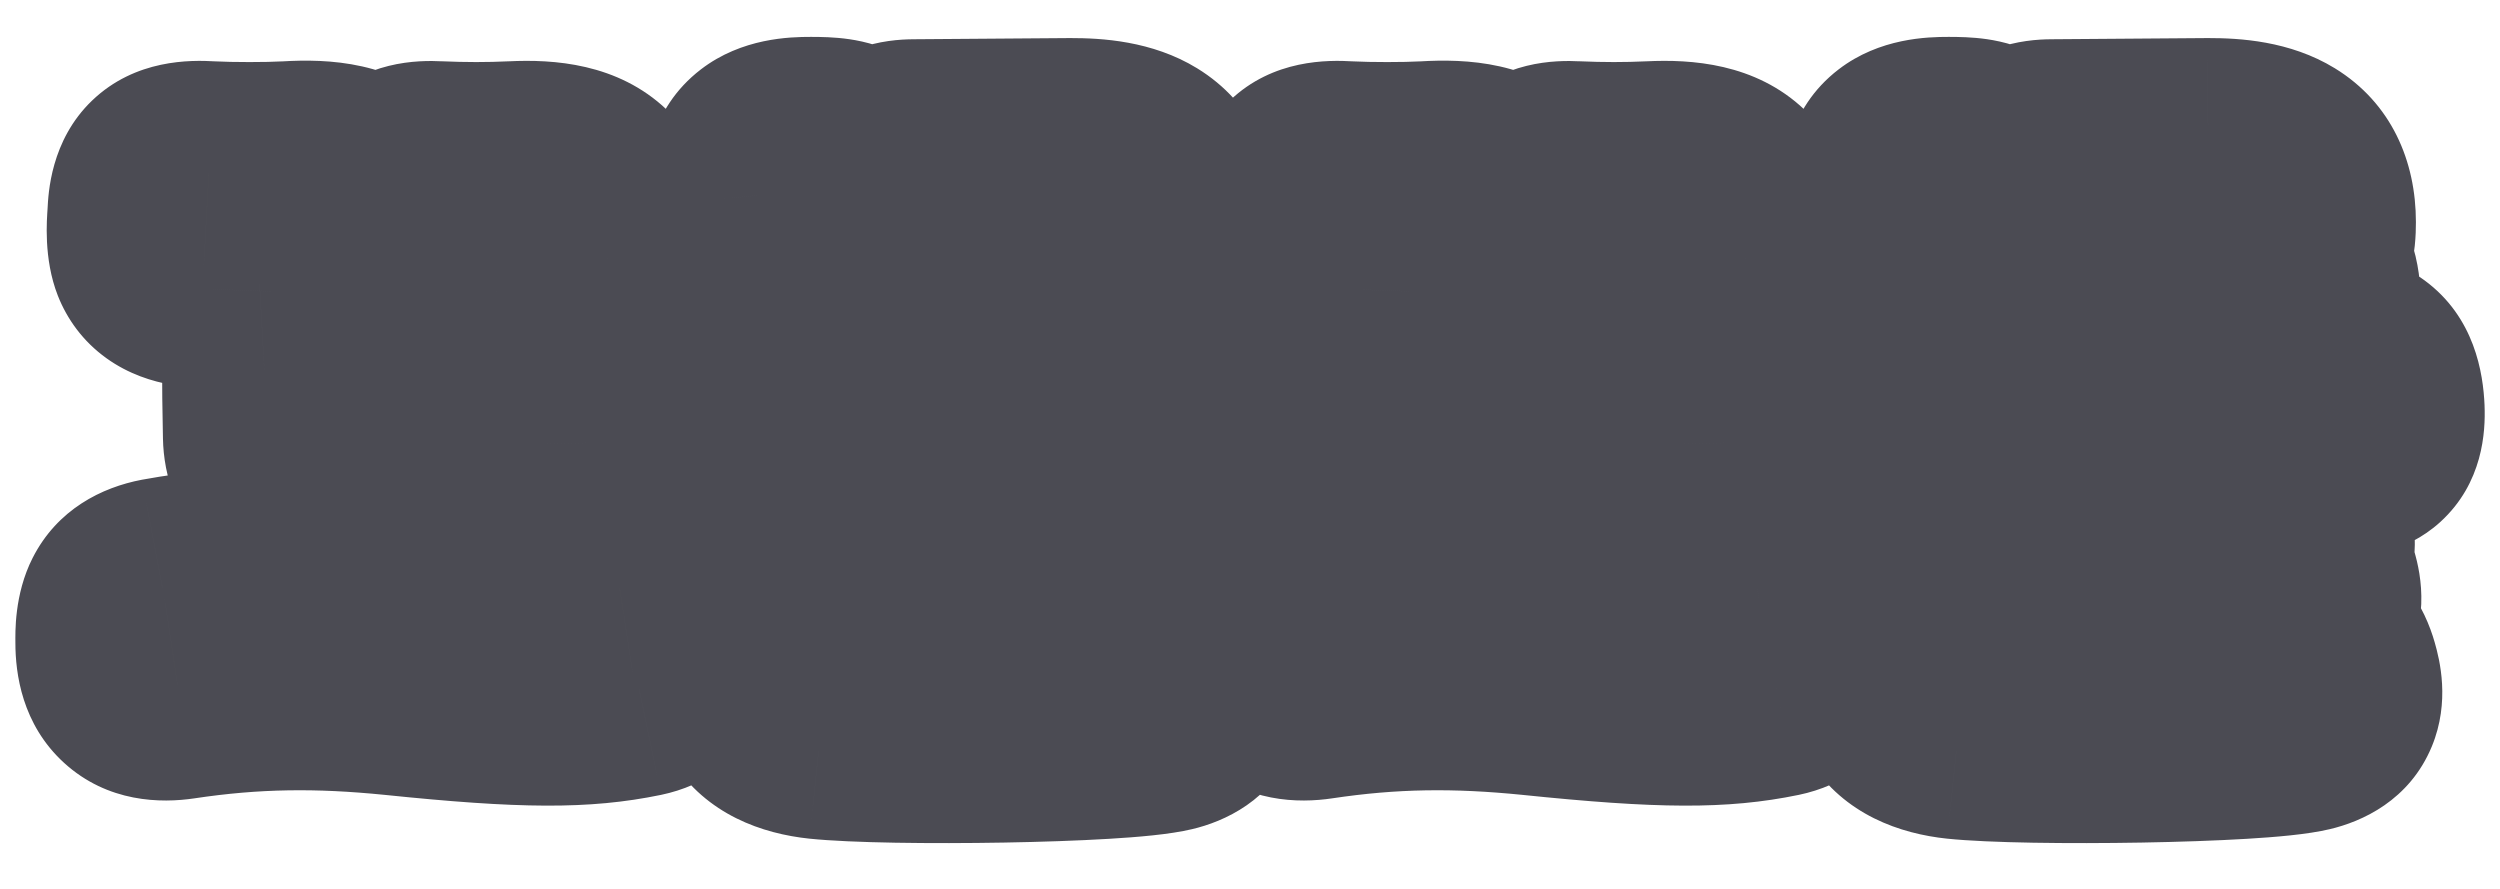 <svg width="135" height="48" viewBox="0 0 135 48" fill="none" xmlns="http://www.w3.org/2000/svg">
<mask id="path-1-outside-1_985_689" maskUnits="userSpaceOnUse" x="0" y="1" width="135" height="45" fill="black">
<rect fill="white" y="1" width="135" height="45"/>
<path d="M26.959 15.736C26.991 15.192 26.735 14.968 26.159 15C25.134 15.032 23.727 15 22.799 14.872C21.23 14.648 21.102 13.336 21.198 11.608C21.294 9.88 21.71 9.208 23.599 9.304C25.102 9.368 26.351 9.368 27.759 9.304C31.759 9.112 33.007 10.52 32.91 13.976C32.846 16.376 32.846 20.536 32.91 23.896C32.943 25.464 31.695 25.912 29.774 25.912C27.855 25.912 26.991 25.464 26.959 23.896C26.895 21.112 26.895 17.56 26.959 15.736ZM14.799 15.736C14.831 15.192 14.575 14.968 13.998 15C12.975 15.032 11.246 15.032 10.319 14.872C8.463 14.552 8.463 13.336 8.559 11.608C8.655 9.88 9.07 9.176 11.278 9.304C12.463 9.368 14.511 9.368 15.598 9.304C19.919 9.048 20.846 10.52 20.75 13.976C20.686 16.376 20.686 20.216 20.75 23.576C20.782 25.144 19.535 25.592 17.614 25.592C15.694 25.592 14.831 25.144 14.799 23.576C14.735 20.792 14.735 17.56 14.799 15.736ZM18.511 27.928C18.511 26.456 19.695 26.136 21.486 26.136C23.279 26.136 24.462 26.424 24.462 27.928V31.832H24.718C28.43 32.056 30.767 32.152 33.455 31.736C35.215 31.448 35.919 32.312 36.014 34.2C36.078 35.64 36.014 36.728 34.478 37.048C31.535 37.656 28.494 37.688 21.358 36.952C17.198 36.536 13.678 36.568 9.614 37.176C7.694 37.464 6.83 36.6 6.83 34.712C6.83 33.272 6.926 32.152 8.783 31.8C10.671 31.448 13.55 31.128 18.127 31.352L18.511 31.384V27.928ZM40.877 16.184C41.037 14.584 41.037 12.152 40.877 10.552C40.685 8.504 41.773 7.992 43.789 7.992C45.645 7.992 46.477 8.184 46.669 10.232C46.765 11.192 46.797 12.728 46.797 14.104C47.021 14.008 47.309 13.976 47.661 13.944C49.389 13.752 52.301 13.88 54.669 14.04L57.037 14.168C57.229 13.976 57.325 13.784 57.325 13.496C57.325 12.632 56.685 12.568 55.917 12.568L48.973 12.6C47.885 12.6 47.533 11.96 47.501 10.552C47.469 8.856 47.725 8.12 49.357 8.12L57.805 8.056C60.717 8.056 63.021 8.728 63.021 11.992C63.021 12.952 62.893 13.496 62.349 14.04C63.053 14.392 63.245 15.224 63.277 16.184C63.309 17.496 62.989 18.168 61.517 18.424C59.821 18.712 56.365 18.68 54.413 18.456C52.429 18.232 49.133 18.232 48.077 18.36C47.117 18.488 46.573 18.36 46.253 17.976C45.805 18.648 45.037 18.744 43.789 18.744C42.093 18.744 40.685 18.232 40.877 16.184ZM54.701 25.816V25.912C55.565 25.848 56.333 25.816 56.973 25.752C61.581 25.304 63.533 26.36 62.829 30.776C62.989 30.968 63.117 31.192 63.181 31.48C63.565 32.76 63.213 33.656 61.133 33.976C57.005 34.52 51.501 34.68 46.957 34.456V34.52C46.861 35.224 46.893 35.512 48.205 35.512C53.165 35.64 59.565 35.352 61.357 35.032C62.861 34.776 63.789 34.648 64.269 36.344C64.653 37.688 64.493 38.584 62.989 38.936C60.461 39.544 48.045 39.704 44.333 39.32C41.261 39 40.557 37.272 40.973 34.712L41.133 33.688C40.653 33.304 40.717 32.696 40.877 31.928C41.101 30.904 41.293 30.584 43.661 30.776C47.469 31.096 52.973 31.224 57.037 30.84C57.165 29.944 56.717 29.848 55.565 29.912C53.069 30.072 45.357 29.912 42.829 29.656C41.293 29.496 41.005 28.856 41.229 27.448C41.485 25.976 41.997 25.592 43.597 25.72C44.973 25.816 46.925 25.912 48.941 25.944V25.816V24.344C44.749 24.184 42.509 24.248 39.757 24.408C38.317 24.504 37.613 23.928 37.549 22.52C37.453 20.6 38.029 19.992 39.373 19.928C42.861 19.736 45.805 19.672 52.205 19.992C58.541 20.312 61.709 20.088 64.013 19.736C65.613 19.48 66.637 19.832 66.733 22.136C66.797 23.832 66.125 24.056 64.877 24.216C62.637 24.504 59.789 24.728 54.701 24.568V25.816ZM88.396 15.736C88.428 15.192 88.172 14.968 87.596 15C86.572 15.032 85.164 15 84.236 14.872C82.668 14.648 82.54 13.336 82.636 11.608C82.732 9.88 83.148 9.208 85.036 9.304C86.54 9.368 87.788 9.368 89.196 9.304C93.196 9.112 94.444 10.52 94.348 13.976C94.284 16.376 94.284 20.536 94.348 23.896C94.38 25.464 93.132 25.912 91.212 25.912C89.292 25.912 88.428 25.464 88.396 23.896C88.332 21.112 88.332 17.56 88.396 15.736ZM76.236 15.736C76.268 15.192 76.012 14.968 75.436 15C74.412 15.032 72.684 15.032 71.756 14.872C69.9 14.552 69.9 13.336 69.996 11.608C70.092 9.88 70.508 9.176 72.716 9.304C73.9 9.368 75.948 9.368 77.036 9.304C81.356 9.048 82.284 10.52 82.188 13.976C82.124 16.376 82.124 20.216 82.188 23.576C82.22 25.144 80.972 25.592 79.052 25.592C77.132 25.592 76.268 25.144 76.236 23.576C76.172 20.792 76.172 17.56 76.236 15.736ZM79.948 27.928C79.948 26.456 81.132 26.136 82.924 26.136C84.716 26.136 85.9 26.424 85.9 27.928V31.832H86.156C89.868 32.056 92.204 32.152 94.892 31.736C96.652 31.448 97.356 32.312 97.452 34.2C97.516 35.64 97.452 36.728 95.916 37.048C92.972 37.656 89.932 37.688 82.796 36.952C78.636 36.536 75.116 36.568 71.052 37.176C69.132 37.464 68.268 36.6 68.268 34.712C68.268 33.272 68.364 32.152 70.22 31.8C72.108 31.448 74.988 31.128 79.564 31.352L79.948 31.384V27.928ZM102.315 16.184C102.475 14.584 102.475 12.152 102.315 10.552C102.123 8.504 103.211 7.992 105.227 7.992C107.083 7.992 107.915 8.184 108.107 10.232C108.203 11.192 108.235 12.728 108.235 14.104C108.459 14.008 108.747 13.976 109.099 13.944C110.827 13.752 113.739 13.88 116.107 14.04L118.475 14.168C118.667 13.976 118.763 13.784 118.763 13.496C118.763 12.632 118.123 12.568 117.355 12.568L110.411 12.6C109.323 12.6 108.971 11.96 108.939 10.552C108.907 8.856 109.163 8.12 110.795 8.12L119.243 8.056C122.155 8.056 124.459 8.728 124.459 11.992C124.459 12.952 124.331 13.496 123.787 14.04C124.491 14.392 124.683 15.224 124.715 16.184C124.747 17.496 124.427 18.168 122.955 18.424C121.259 18.712 117.803 18.68 115.851 18.456C113.867 18.232 110.571 18.232 109.515 18.36C108.555 18.488 108.011 18.36 107.691 17.976C107.243 18.648 106.475 18.744 105.227 18.744C103.531 18.744 102.123 18.232 102.315 16.184ZM116.139 25.816V25.912C117.003 25.848 117.771 25.816 118.411 25.752C123.019 25.304 124.971 26.36 124.267 30.776C124.427 30.968 124.555 31.192 124.619 31.48C125.003 32.76 124.651 33.656 122.571 33.976C118.443 34.52 112.939 34.68 108.395 34.456V34.52C108.299 35.224 108.331 35.512 109.643 35.512C114.603 35.64 121.003 35.352 122.795 35.032C124.299 34.776 125.227 34.648 125.707 36.344C126.091 37.688 125.931 38.584 124.427 38.936C121.899 39.544 109.483 39.704 105.771 39.32C102.699 39 101.995 37.272 102.411 34.712L102.571 33.688C102.091 33.304 102.155 32.696 102.315 31.928C102.539 30.904 102.731 30.584 105.099 30.776C108.907 31.096 114.411 31.224 118.475 30.84C118.603 29.944 118.155 29.848 117.003 29.912C114.507 30.072 106.795 29.912 104.267 29.656C102.731 29.496 102.443 28.856 102.667 27.448C102.923 25.976 103.435 25.592 105.035 25.72C106.411 25.816 108.363 25.912 110.379 25.944V25.816V24.344C106.187 24.184 103.947 24.248 101.195 24.408C99.755 24.504 99.051 23.928 98.987 22.52C98.891 20.6 99.467 19.992 100.811 19.928C104.299 19.736 107.243 19.672 113.643 19.992C119.979 20.312 123.147 20.088 125.451 19.736C127.051 19.48 128.075 19.832 128.171 22.136C128.235 23.832 127.563 24.056 126.315 24.216C124.075 24.504 121.227 24.728 116.139 24.568V25.816Z"/>
</mask>
<path d="M26.959 15.736C26.991 15.192 26.735 14.968 26.159 15C25.134 15.032 23.727 15 22.799 14.872C21.23 14.648 21.102 13.336 21.198 11.608C21.294 9.88 21.71 9.208 23.599 9.304C25.102 9.368 26.351 9.368 27.759 9.304C31.759 9.112 33.007 10.52 32.91 13.976C32.846 16.376 32.846 20.536 32.91 23.896C32.943 25.464 31.695 25.912 29.774 25.912C27.855 25.912 26.991 25.464 26.959 23.896C26.895 21.112 26.895 17.56 26.959 15.736ZM14.799 15.736C14.831 15.192 14.575 14.968 13.998 15C12.975 15.032 11.246 15.032 10.319 14.872C8.463 14.552 8.463 13.336 8.559 11.608C8.655 9.88 9.07 9.176 11.278 9.304C12.463 9.368 14.511 9.368 15.598 9.304C19.919 9.048 20.846 10.52 20.75 13.976C20.686 16.376 20.686 20.216 20.75 23.576C20.782 25.144 19.535 25.592 17.614 25.592C15.694 25.592 14.831 25.144 14.799 23.576C14.735 20.792 14.735 17.56 14.799 15.736ZM18.511 27.928C18.511 26.456 19.695 26.136 21.486 26.136C23.279 26.136 24.462 26.424 24.462 27.928V31.832H24.718C28.43 32.056 30.767 32.152 33.455 31.736C35.215 31.448 35.919 32.312 36.014 34.2C36.078 35.64 36.014 36.728 34.478 37.048C31.535 37.656 28.494 37.688 21.358 36.952C17.198 36.536 13.678 36.568 9.614 37.176C7.694 37.464 6.83 36.6 6.83 34.712C6.83 33.272 6.926 32.152 8.783 31.8C10.671 31.448 13.55 31.128 18.127 31.352L18.511 31.384V27.928ZM40.877 16.184C41.037 14.584 41.037 12.152 40.877 10.552C40.685 8.504 41.773 7.992 43.789 7.992C45.645 7.992 46.477 8.184 46.669 10.232C46.765 11.192 46.797 12.728 46.797 14.104C47.021 14.008 47.309 13.976 47.661 13.944C49.389 13.752 52.301 13.88 54.669 14.04L57.037 14.168C57.229 13.976 57.325 13.784 57.325 13.496C57.325 12.632 56.685 12.568 55.917 12.568L48.973 12.6C47.885 12.6 47.533 11.96 47.501 10.552C47.469 8.856 47.725 8.12 49.357 8.12L57.805 8.056C60.717 8.056 63.021 8.728 63.021 11.992C63.021 12.952 62.893 13.496 62.349 14.04C63.053 14.392 63.245 15.224 63.277 16.184C63.309 17.496 62.989 18.168 61.517 18.424C59.821 18.712 56.365 18.68 54.413 18.456C52.429 18.232 49.133 18.232 48.077 18.36C47.117 18.488 46.573 18.36 46.253 17.976C45.805 18.648 45.037 18.744 43.789 18.744C42.093 18.744 40.685 18.232 40.877 16.184ZM54.701 25.816V25.912C55.565 25.848 56.333 25.816 56.973 25.752C61.581 25.304 63.533 26.36 62.829 30.776C62.989 30.968 63.117 31.192 63.181 31.48C63.565 32.76 63.213 33.656 61.133 33.976C57.005 34.52 51.501 34.68 46.957 34.456V34.52C46.861 35.224 46.893 35.512 48.205 35.512C53.165 35.64 59.565 35.352 61.357 35.032C62.861 34.776 63.789 34.648 64.269 36.344C64.653 37.688 64.493 38.584 62.989 38.936C60.461 39.544 48.045 39.704 44.333 39.32C41.261 39 40.557 37.272 40.973 34.712L41.133 33.688C40.653 33.304 40.717 32.696 40.877 31.928C41.101 30.904 41.293 30.584 43.661 30.776C47.469 31.096 52.973 31.224 57.037 30.84C57.165 29.944 56.717 29.848 55.565 29.912C53.069 30.072 45.357 29.912 42.829 29.656C41.293 29.496 41.005 28.856 41.229 27.448C41.485 25.976 41.997 25.592 43.597 25.72C44.973 25.816 46.925 25.912 48.941 25.944V25.816V24.344C44.749 24.184 42.509 24.248 39.757 24.408C38.317 24.504 37.613 23.928 37.549 22.52C37.453 20.6 38.029 19.992 39.373 19.928C42.861 19.736 45.805 19.672 52.205 19.992C58.541 20.312 61.709 20.088 64.013 19.736C65.613 19.48 66.637 19.832 66.733 22.136C66.797 23.832 66.125 24.056 64.877 24.216C62.637 24.504 59.789 24.728 54.701 24.568V25.816ZM88.396 15.736C88.428 15.192 88.172 14.968 87.596 15C86.572 15.032 85.164 15 84.236 14.872C82.668 14.648 82.54 13.336 82.636 11.608C82.732 9.88 83.148 9.208 85.036 9.304C86.54 9.368 87.788 9.368 89.196 9.304C93.196 9.112 94.444 10.52 94.348 13.976C94.284 16.376 94.284 20.536 94.348 23.896C94.38 25.464 93.132 25.912 91.212 25.912C89.292 25.912 88.428 25.464 88.396 23.896C88.332 21.112 88.332 17.56 88.396 15.736ZM76.236 15.736C76.268 15.192 76.012 14.968 75.436 15C74.412 15.032 72.684 15.032 71.756 14.872C69.9 14.552 69.9 13.336 69.996 11.608C70.092 9.88 70.508 9.176 72.716 9.304C73.9 9.368 75.948 9.368 77.036 9.304C81.356 9.048 82.284 10.52 82.188 13.976C82.124 16.376 82.124 20.216 82.188 23.576C82.22 25.144 80.972 25.592 79.052 25.592C77.132 25.592 76.268 25.144 76.236 23.576C76.172 20.792 76.172 17.56 76.236 15.736ZM79.948 27.928C79.948 26.456 81.132 26.136 82.924 26.136C84.716 26.136 85.9 26.424 85.9 27.928V31.832H86.156C89.868 32.056 92.204 32.152 94.892 31.736C96.652 31.448 97.356 32.312 97.452 34.2C97.516 35.64 97.452 36.728 95.916 37.048C92.972 37.656 89.932 37.688 82.796 36.952C78.636 36.536 75.116 36.568 71.052 37.176C69.132 37.464 68.268 36.6 68.268 34.712C68.268 33.272 68.364 32.152 70.22 31.8C72.108 31.448 74.988 31.128 79.564 31.352L79.948 31.384V27.928ZM102.315 16.184C102.475 14.584 102.475 12.152 102.315 10.552C102.123 8.504 103.211 7.992 105.227 7.992C107.083 7.992 107.915 8.184 108.107 10.232C108.203 11.192 108.235 12.728 108.235 14.104C108.459 14.008 108.747 13.976 109.099 13.944C110.827 13.752 113.739 13.88 116.107 14.04L118.475 14.168C118.667 13.976 118.763 13.784 118.763 13.496C118.763 12.632 118.123 12.568 117.355 12.568L110.411 12.6C109.323 12.6 108.971 11.96 108.939 10.552C108.907 8.856 109.163 8.12 110.795 8.12L119.243 8.056C122.155 8.056 124.459 8.728 124.459 11.992C124.459 12.952 124.331 13.496 123.787 14.04C124.491 14.392 124.683 15.224 124.715 16.184C124.747 17.496 124.427 18.168 122.955 18.424C121.259 18.712 117.803 18.68 115.851 18.456C113.867 18.232 110.571 18.232 109.515 18.36C108.555 18.488 108.011 18.36 107.691 17.976C107.243 18.648 106.475 18.744 105.227 18.744C103.531 18.744 102.123 18.232 102.315 16.184ZM116.139 25.816V25.912C117.003 25.848 117.771 25.816 118.411 25.752C123.019 25.304 124.971 26.36 124.267 30.776C124.427 30.968 124.555 31.192 124.619 31.48C125.003 32.76 124.651 33.656 122.571 33.976C118.443 34.52 112.939 34.68 108.395 34.456V34.52C108.299 35.224 108.331 35.512 109.643 35.512C114.603 35.64 121.003 35.352 122.795 35.032C124.299 34.776 125.227 34.648 125.707 36.344C126.091 37.688 125.931 38.584 124.427 38.936C121.899 39.544 109.483 39.704 105.771 39.32C102.699 39 101.995 37.272 102.411 34.712L102.571 33.688C102.091 33.304 102.155 32.696 102.315 31.928C102.539 30.904 102.731 30.584 105.099 30.776C108.907 31.096 114.411 31.224 118.475 30.84C118.603 29.944 118.155 29.848 117.003 29.912C114.507 30.072 106.795 29.912 104.267 29.656C102.731 29.496 102.443 28.856 102.667 27.448C102.923 25.976 103.435 25.592 105.035 25.72C106.411 25.816 108.363 25.912 110.379 25.944V25.816V24.344C106.187 24.184 103.947 24.248 101.195 24.408C99.755 24.504 99.051 23.928 98.987 22.52C98.891 20.6 99.467 19.992 100.811 19.928C104.299 19.736 107.243 19.672 113.643 19.992C119.979 20.312 123.147 20.088 125.451 19.736C127.051 19.48 128.075 19.832 128.171 22.136C128.235 23.832 127.563 24.056 126.315 24.216C124.075 24.504 121.227 24.728 116.139 24.568V25.816Z" fill="#F6D9A7"/>
<path d="M26.959 15.736L20.969 15.384L20.965 15.455L20.962 15.526L26.959 15.736ZM26.159 15L26.346 20.997L26.419 20.995L26.491 20.991L26.159 15ZM22.799 14.872L21.95 20.812L21.964 20.814L21.979 20.816L22.799 14.872ZM21.198 11.608L27.189 11.941L27.189 11.941L21.198 11.608ZM23.599 9.304L23.294 15.296L23.319 15.297L23.343 15.299L23.599 9.304ZM27.759 9.304L28.031 15.298L28.039 15.297L28.046 15.297L27.759 9.304ZM32.91 13.976L26.913 13.809L26.913 13.816L32.91 13.976ZM32.91 23.896L26.912 24.01L26.912 24.018L32.91 23.896ZM26.959 23.896L32.957 23.774L32.957 23.766L32.957 23.758L26.959 23.896ZM14.799 15.736L8.809 15.384L8.805 15.455L8.802 15.526L14.799 15.736ZM13.998 15L14.186 20.997L14.259 20.995L14.331 20.991L13.998 15ZM10.319 14.872L9.299 20.785L9.299 20.785L10.319 14.872ZM8.559 11.608L14.549 11.941L14.549 11.941L8.559 11.608ZM11.278 9.304L10.931 15.294L10.943 15.295L10.955 15.295L11.278 9.304ZM15.598 9.304L15.951 15.294L15.953 15.293L15.598 9.304ZM20.75 13.976L14.753 13.809L14.753 13.816L20.75 13.976ZM20.75 23.576L14.752 23.69L14.752 23.698L20.75 23.576ZM14.799 23.576L20.797 23.454L20.797 23.446L20.797 23.438L14.799 23.576ZM24.462 31.832H18.462V37.832H24.462V31.832ZM24.718 31.832L25.08 25.843L24.899 25.832H24.718V31.832ZM33.455 31.736L34.372 37.665L34.398 37.661L34.423 37.657L33.455 31.736ZM36.014 34.2L42.009 33.934L42.008 33.914L42.007 33.895L36.014 34.2ZM34.478 37.048L35.692 42.924L35.702 42.922L34.478 37.048ZM21.358 36.952L21.974 30.984L21.965 30.983L21.956 30.982L21.358 36.952ZM9.614 37.176L8.727 31.242L8.724 31.242L9.614 37.176ZM8.783 31.8L7.683 25.902L7.674 25.903L7.665 25.905L8.783 31.8ZM18.127 31.352L18.625 25.373L18.522 25.364L18.42 25.359L18.127 31.352ZM18.511 31.384L18.012 37.363L24.511 37.905V31.384H18.511ZM32.948 16.088C33.012 14.996 32.89 12.592 30.823 10.712C28.906 8.97 26.683 8.962 25.826 9.009L26.491 20.991C26.21 21.006 24.403 21.094 22.75 19.592C20.947 17.952 20.937 15.932 20.969 15.384L32.948 16.088ZM25.971 9.003C25.11 9.03 24.076 8.991 23.618 8.928L21.979 20.816C23.377 21.009 25.159 21.034 26.346 20.997L25.971 9.003ZM23.647 8.932C24.065 8.992 24.815 9.191 25.58 9.793C26.361 10.406 26.783 11.143 26.988 11.684C27.083 11.937 27.128 12.137 27.15 12.256C27.161 12.317 27.168 12.364 27.171 12.394C27.175 12.424 27.176 12.441 27.176 12.443C27.176 12.443 27.174 12.405 27.175 12.313C27.176 12.222 27.18 12.102 27.189 11.941L15.208 11.275C15.163 12.077 15.045 14.026 15.761 15.924C16.182 17.037 16.924 18.252 18.167 19.228C19.394 20.193 20.748 20.64 21.95 20.812L23.647 8.932ZM27.189 11.941C27.204 11.669 27.219 11.781 27.142 12.066C27.055 12.389 26.795 13.145 26.085 13.896C24.53 15.539 22.732 15.268 23.294 15.296L23.903 3.312C22.577 3.244 19.627 3.261 17.368 5.648C15.367 7.763 15.254 10.45 15.208 11.275L27.189 11.941ZM23.343 15.299C25.011 15.37 26.436 15.37 28.031 15.298L27.486 3.31C26.265 3.366 25.194 3.366 23.854 3.309L23.343 15.299ZM28.046 15.297C28.726 15.264 28.95 15.322 28.895 15.309C28.79 15.284 28.28 15.137 27.738 14.622C27.184 14.096 26.976 13.546 26.916 13.325C26.874 13.169 26.928 13.268 26.913 13.809L38.908 14.143C38.968 11.991 38.731 8.514 36.003 5.922C33.342 3.394 29.858 3.196 27.471 3.311L28.046 15.297ZM26.913 13.816C26.846 16.335 26.846 20.592 26.912 24.01L38.909 23.782C38.846 20.48 38.847 16.417 38.908 14.136L26.913 13.816ZM26.912 24.018C26.903 23.606 26.975 22.85 27.431 22.01C27.902 21.142 28.569 20.58 29.135 20.262C29.642 19.977 30.018 19.912 30.062 19.904C30.119 19.894 30.045 19.912 29.774 19.912V31.912C30.941 31.912 33.053 31.825 35.014 30.723C36.128 30.096 37.221 29.128 37.977 27.735C38.718 26.37 38.934 24.97 38.909 23.774L26.912 24.018ZM29.774 19.912C29.493 19.912 29.488 19.893 29.644 19.922C29.802 19.952 30.349 20.073 30.997 20.506C31.724 20.993 32.295 21.686 32.634 22.456C32.934 23.138 32.955 23.658 32.957 23.774L20.96 24.018C20.999 25.921 21.642 28.684 24.32 30.478C26.384 31.859 28.688 31.912 29.774 31.912V19.912ZM32.957 23.758C32.894 21.037 32.896 17.611 32.955 15.946L20.962 15.526C20.893 17.509 20.895 21.187 20.96 24.034L32.957 23.758ZM20.788 16.088C20.852 14.996 20.73 12.592 18.663 10.712C16.746 8.97 14.523 8.962 13.666 9.009L14.331 20.991C14.05 21.006 12.243 21.094 10.591 19.592C8.787 17.952 8.777 15.932 8.809 15.384L20.788 16.088ZM13.811 9.003C13.388 9.016 12.812 9.023 12.264 9.01C11.992 9.003 11.756 8.993 11.568 8.979C11.361 8.964 11.297 8.952 11.338 8.959L9.299 20.785C10.908 21.062 13.212 21.027 14.186 20.997L13.811 9.003ZM11.338 8.959C11.471 8.982 12.055 9.101 12.742 9.593C13.508 10.142 14.017 10.878 14.291 11.574C14.412 11.883 14.469 12.135 14.496 12.291C14.523 12.446 14.526 12.54 14.527 12.545C14.527 12.551 14.525 12.511 14.528 12.399C14.531 12.286 14.538 12.145 14.549 11.941L2.568 11.275C2.539 11.795 2.331 13.949 3.122 15.962C3.616 17.218 4.467 18.426 5.752 19.347C6.958 20.211 8.238 20.602 9.299 20.785L11.338 8.959ZM14.549 11.941C14.565 11.659 14.579 11.809 14.486 12.137C14.375 12.53 14.066 13.336 13.28 14.09C12.483 14.854 11.643 15.138 11.189 15.235C10.805 15.317 10.649 15.278 10.931 15.294L11.626 3.314C10.3 3.237 7.319 3.18 4.973 5.43C2.717 7.594 2.612 10.477 2.568 11.275L14.549 11.941ZM10.955 15.295C12.345 15.37 14.619 15.372 15.951 15.294L15.246 3.314C14.402 3.364 12.581 3.366 11.602 3.313L10.955 15.295ZM15.953 15.293C16.738 15.247 16.988 15.308 16.922 15.293C16.791 15.264 16.181 15.09 15.566 14.468C14.955 13.851 14.778 13.235 14.743 13.082C14.723 12.995 14.771 13.163 14.753 13.809L26.748 14.143C26.798 12.335 26.771 8.732 24.095 6.028C21.375 3.279 17.664 3.171 15.244 3.315L15.953 15.293ZM14.753 13.816C14.685 16.335 14.687 20.272 14.752 23.69L26.749 23.462C26.686 20.16 26.688 16.417 26.748 14.136L14.753 13.816ZM14.752 23.698C14.743 23.286 14.815 22.53 15.271 21.69C15.742 20.822 16.409 20.26 16.975 19.942C17.482 19.657 17.858 19.592 17.902 19.584C17.959 19.574 17.885 19.592 17.614 19.592V31.592C18.781 31.592 20.893 31.505 22.854 30.402C23.968 29.776 25.061 28.808 25.817 27.415C26.558 26.05 26.774 24.65 26.749 23.454L14.752 23.698ZM17.614 19.592C17.333 19.592 17.328 19.573 17.484 19.602C17.642 19.632 18.189 19.753 18.837 20.186C19.564 20.673 20.135 21.366 20.474 22.136C20.774 22.818 20.795 23.338 20.797 23.454L8.8 23.698C8.839 25.601 9.482 28.364 12.16 30.158C14.224 31.539 16.528 31.592 17.614 31.592V19.592ZM20.797 23.438C20.734 20.717 20.736 17.611 20.795 15.946L8.802 15.526C8.733 17.509 8.735 20.867 8.8 23.714L20.797 23.438ZM24.511 27.928C24.511 28.366 24.418 29.177 23.899 30.062C23.363 30.976 22.628 31.533 22.043 31.83C21.524 32.093 21.149 32.144 21.132 32.146C21.098 32.151 21.191 32.136 21.486 32.136V20.136C20.524 20.136 18.507 20.167 16.61 21.13C15.505 21.691 14.362 22.604 13.548 23.992C12.751 25.351 12.511 26.754 12.511 27.928H24.511ZM21.486 32.136C21.802 32.136 21.905 32.151 21.881 32.147C21.875 32.147 21.493 32.1 20.963 31.835C20.359 31.532 19.608 30.965 19.066 30.035C18.545 29.142 18.462 28.335 18.462 27.928H30.462C30.462 26.769 30.232 25.362 29.433 23.992C28.613 22.585 27.454 21.663 26.33 21.101C24.426 20.149 22.393 20.136 21.486 20.136V32.136ZM18.462 27.928V31.832H30.462V27.928H18.462ZM24.462 37.832H24.718V25.832H24.462V37.832ZM24.357 37.821C28.041 38.043 30.971 38.192 34.372 37.665L32.537 25.807C30.562 26.112 28.82 26.069 25.08 25.843L24.357 37.821ZM34.423 37.657C34.327 37.673 32.592 37.9 31.075 36.353C30.45 35.716 30.192 35.08 30.095 34.77C30.003 34.476 30.014 34.347 30.022 34.505L42.007 33.895C41.939 32.562 41.639 29.987 39.642 27.951C37.309 25.572 34.342 25.511 32.486 25.815L34.423 37.657ZM30.02 34.466C30.035 34.789 30.028 34.846 30.031 34.801C30.034 34.756 30.061 34.344 30.288 33.785C30.548 33.146 31.013 32.455 31.724 31.91C32.389 31.4 32.993 31.229 33.255 31.174L35.702 42.922C38.051 42.432 40.318 40.976 41.405 38.303C42.173 36.414 42.033 34.477 42.009 33.934L30.02 34.466ZM33.265 31.172C31.277 31.582 29.014 31.71 21.974 30.984L20.743 42.92C27.975 43.666 31.791 43.73 35.692 42.924L33.265 31.172ZM21.956 30.982C17.364 30.523 13.341 30.552 8.727 31.242L10.502 43.11C14.016 42.584 17.033 42.549 20.762 42.922L21.956 30.982ZM8.724 31.242C8.731 31.241 8.805 31.23 8.936 31.23C9.068 31.23 9.277 31.241 9.543 31.294C10.11 31.407 10.86 31.701 11.546 32.327C12.917 33.578 12.831 34.96 12.831 34.712H0.831C0.831 36.352 1.176 39.11 3.459 41.193C5.826 43.353 8.709 43.379 10.505 43.11L8.724 31.242ZM12.831 34.712C12.831 34.369 12.84 34.345 12.831 34.422C12.819 34.518 12.758 34.979 12.46 35.565C12.125 36.225 11.61 36.809 10.984 37.219C10.421 37.588 9.977 37.681 9.9 37.695L7.665 25.905C5.505 26.315 3.1 27.495 1.761 30.131C0.754 32.113 0.831 34.209 0.831 34.712H12.831ZM9.882 37.698C11.273 37.439 13.683 37.142 17.833 37.345L18.42 25.359C13.418 25.114 10.068 25.457 7.683 25.902L9.882 37.698ZM17.628 37.331L18.012 37.363L19.009 25.405L18.625 25.373L17.628 37.331ZM24.511 31.384V27.928H12.511V31.384H24.511ZM40.877 16.184L34.907 15.587L34.905 15.605L34.903 15.624L40.877 16.184ZM40.877 10.552L34.903 11.112L34.905 11.13L34.907 11.149L40.877 10.552ZM46.669 10.232L40.695 10.792L40.697 10.81L40.699 10.829L46.669 10.232ZM46.797 14.104H40.797V23.203L49.161 19.619L46.797 14.104ZM47.661 13.944L48.205 19.919L48.264 19.914L48.324 19.907L47.661 13.944ZM54.669 14.04L54.265 20.026L54.305 20.029L54.345 20.031L54.669 14.04ZM57.037 14.168L56.713 20.159L59.387 20.304L61.28 18.411L57.037 14.168ZM55.917 12.568V6.568H55.903L55.89 6.568L55.917 12.568ZM48.973 12.6V18.6H48.987L49.001 18.6L48.973 12.6ZM47.501 10.552L41.502 10.665L41.502 10.677L41.503 10.688L47.501 10.552ZM49.357 8.12V14.12H49.38L49.403 14.12L49.357 8.12ZM57.805 8.056V2.056H57.782L57.76 2.056L57.805 8.056ZM62.349 14.04L58.107 9.797L52.22 15.684L59.666 19.407L62.349 14.04ZM63.277 16.184L69.275 16.038L69.275 16.011L69.274 15.984L63.277 16.184ZM61.517 18.424L62.522 24.339L62.533 24.337L62.545 24.335L61.517 18.424ZM54.413 18.456L55.097 12.495L55.086 12.494L54.413 18.456ZM48.077 18.36L47.355 12.404L47.32 12.408L47.284 12.413L48.077 18.36ZM46.253 17.976L50.863 14.135L45.718 7.962L41.261 14.648L46.253 17.976ZM54.701 25.912H48.701V32.373L55.145 31.896L54.701 25.912ZM56.973 25.752L56.393 19.78L56.384 19.781L56.376 19.782L56.973 25.752ZM62.829 30.776L56.904 29.831L56.475 32.523L58.22 34.617L62.829 30.776ZM63.181 31.48L57.324 32.782L57.371 32.995L57.434 33.204L63.181 31.48ZM61.133 33.976L61.917 39.925L61.981 39.916L62.046 39.906L61.133 33.976ZM46.957 34.456L47.253 28.463L40.957 28.153V34.456H46.957ZM46.957 34.52L52.902 35.331L52.957 34.927V34.52H46.957ZM48.205 35.512L48.36 29.514L48.283 29.512H48.205V35.512ZM61.357 35.032L60.35 29.117L60.327 29.121L60.303 29.125L61.357 35.032ZM64.269 36.344L58.496 37.978L58.498 37.985L58.5 37.992L64.269 36.344ZM62.989 38.936L61.622 33.094L61.604 33.098L61.586 33.102L62.989 38.936ZM44.333 39.32L43.712 45.288L43.716 45.288L44.333 39.32ZM40.973 34.712L46.896 35.674L46.898 35.656L46.901 35.638L40.973 34.712ZM41.133 33.688L47.061 34.614L47.599 31.176L44.881 29.003L41.133 33.688ZM40.877 31.928L35.016 30.646L35.01 30.675L35.003 30.704L40.877 31.928ZM43.661 30.776L44.164 24.797L44.155 24.796L44.146 24.796L43.661 30.776ZM57.037 30.84L57.602 36.813L62.308 36.369L62.977 31.689L57.037 30.84ZM55.565 29.912L55.232 23.921L55.207 23.923L55.181 23.924L55.565 29.912ZM42.829 29.656L42.208 35.624L42.216 35.625L42.225 35.626L42.829 29.656ZM41.229 27.448L35.318 26.42L35.311 26.463L35.304 26.505L41.229 27.448ZM43.597 25.72L43.119 31.701L43.149 31.703L43.18 31.705L43.597 25.72ZM48.941 25.944L48.846 31.943L54.941 32.04V25.944H48.941ZM48.941 24.344H54.941V18.569L49.17 18.348L48.941 24.344ZM39.757 24.408L39.409 18.418L39.384 18.42L39.358 18.421L39.757 24.408ZM37.549 22.52L43.543 22.248L43.542 22.234L43.542 22.22L37.549 22.52ZM39.373 19.928L39.659 25.921L39.681 25.92L39.703 25.919L39.373 19.928ZM52.205 19.992L52.508 14L52.505 13.999L52.205 19.992ZM64.013 19.736L64.919 25.667L64.94 25.664L64.961 25.661L64.013 19.736ZM66.733 22.136L72.729 21.91L72.728 21.898L72.728 21.886L66.733 22.136ZM64.877 24.216L64.114 18.265L64.112 18.265L64.877 24.216ZM54.701 24.568L54.89 18.571L48.701 18.376V24.568H54.701ZM46.847 16.781C47.047 14.784 47.047 11.952 46.847 9.955L34.907 11.149C35.027 12.352 35.027 14.384 34.907 15.587L46.847 16.781ZM46.851 9.992C46.852 10.004 46.862 10.11 46.849 10.29C46.835 10.472 46.797 10.755 46.687 11.101C46.441 11.88 45.928 12.672 45.16 13.263C44.476 13.788 43.867 13.939 43.685 13.977C43.507 14.014 43.499 13.992 43.789 13.992V1.992C42.664 1.992 40.065 2.045 37.851 3.745C35.032 5.91 34.712 9.071 34.903 11.112L46.851 9.992ZM43.789 13.992C44.215 13.992 44.245 14.008 44.127 13.991C43.987 13.97 43.329 13.863 42.565 13.363C41.705 12.799 41.176 12.047 40.903 11.425C40.681 10.917 40.678 10.611 40.695 10.792L52.643 9.672C52.498 8.125 51.962 5.173 49.141 3.325C47.913 2.521 46.687 2.238 45.863 2.117C45.062 2 44.292 1.992 43.789 1.992V13.992ZM40.699 10.829C40.762 11.462 40.797 12.732 40.797 14.104H52.797C52.797 12.724 52.768 10.922 52.639 9.635L40.699 10.829ZM49.161 19.619C48.663 19.832 48.274 19.901 48.168 19.918C48.066 19.935 48.023 19.936 48.205 19.919L47.118 7.969C46.978 7.981 45.691 8.05 44.434 8.589L49.161 19.619ZM48.324 19.907C49.432 19.784 51.811 19.861 54.265 20.026L55.074 8.054C52.791 7.899 49.346 7.72 46.999 7.981L48.324 19.907ZM54.345 20.031L56.713 20.159L57.361 8.177L54.993 8.049L54.345 20.031ZM61.28 18.411C61.73 17.96 62.306 17.272 62.736 16.305C63.178 15.312 63.325 14.34 63.325 13.496H51.325C51.325 12.94 51.425 12.208 51.77 11.431C52.104 10.68 52.536 10.184 52.795 9.925L61.28 18.411ZM63.325 13.496C63.325 12.562 63.153 11.303 62.438 10.036C61.683 8.7 60.59 7.824 59.525 7.308C57.837 6.491 56.09 6.568 55.917 6.568V18.568C56.066 18.568 55.963 18.574 55.77 18.552C55.59 18.531 55.006 18.453 54.294 18.108C53.484 17.716 52.599 17.018 51.989 15.937C51.417 14.925 51.325 13.998 51.325 13.496H63.325ZM55.89 6.568L48.946 6.6L49.001 18.6L55.945 18.568L55.89 6.568ZM48.973 6.6C49.26 6.6 49.914 6.638 50.704 6.985C51.572 7.367 52.3 7.989 52.806 8.735C53.261 9.406 53.413 9.992 53.462 10.226C53.512 10.462 53.503 10.56 53.5 10.416L41.503 10.688C41.523 11.559 41.608 13.604 42.876 15.473C44.567 17.964 47.147 18.6 48.973 18.6V6.6ZM53.5 10.439C53.494 10.121 53.512 10.144 53.485 10.325C53.458 10.507 53.339 11.216 52.798 12.028C52.176 12.96 51.312 13.566 50.493 13.875C50.135 14.01 49.841 14.068 49.661 14.094C49.481 14.12 49.371 14.12 49.357 14.12V2.12C47.86 2.12 44.765 2.444 42.813 5.372C41.369 7.538 41.49 10.017 41.502 10.665L53.5 10.439ZM49.403 14.12L57.851 14.056L57.76 2.056L49.312 2.12L49.403 14.12ZM57.805 14.056C58.33 14.056 58.629 14.089 58.773 14.115C58.921 14.142 58.719 14.13 58.37 13.916C57.958 13.663 57.528 13.241 57.251 12.687C57 12.185 57.021 11.87 57.021 11.992H69.021C69.021 8.712 67.706 5.563 64.64 3.684C62.2 2.189 59.451 2.056 57.805 2.056V14.056ZM57.021 11.992C57.021 12.287 56.988 11.946 57.156 11.402C57.251 11.096 57.392 10.773 57.587 10.46C57.776 10.155 57.969 9.935 58.107 9.797L66.592 18.283C67.475 17.4 68.203 16.301 68.622 14.941C68.99 13.75 69.021 12.657 69.021 11.992H57.021ZM59.666 19.407C58.346 18.747 57.702 17.667 57.45 16.997C57.249 16.465 57.273 16.149 57.281 16.384L69.274 15.984C69.245 15.111 69.135 10.725 65.032 8.673L59.666 19.407ZM57.279 16.33C57.289 16.736 57.142 15.524 58.079 14.213C58.583 13.506 59.198 13.055 59.712 12.795C59.95 12.675 60.146 12.606 60.273 12.567C60.399 12.529 60.477 12.515 60.489 12.513L62.545 24.335C63.949 24.091 66.251 23.416 67.844 21.187C69.301 19.148 69.298 16.944 69.275 16.038L57.279 16.33ZM60.513 12.509C59.569 12.669 56.724 12.682 55.097 12.495L53.729 24.417C56.006 24.678 60.073 24.755 62.522 24.339L60.513 12.509ZM55.086 12.494C52.758 12.231 48.98 12.207 47.355 12.404L48.799 24.316C48.785 24.318 48.969 24.3 49.412 24.287C49.809 24.275 50.302 24.27 50.837 24.276C51.948 24.287 53.039 24.339 53.74 24.418L55.086 12.494ZM47.284 12.413C47.13 12.433 47.53 12.352 48.193 12.495C49.022 12.675 50.053 13.163 50.863 14.135L41.644 21.817C44.075 24.735 47.506 24.489 48.87 24.307L47.284 12.413ZM41.261 14.648C41.569 14.185 41.992 13.746 42.515 13.395C43.019 13.057 43.479 12.894 43.772 12.816C44.046 12.742 44.212 12.733 44.179 12.736C44.149 12.738 44.043 12.744 43.789 12.744V24.744C44.41 24.744 45.627 24.741 46.871 24.409C48.411 23.997 50.068 23.071 51.245 21.304L41.261 14.648ZM43.789 12.744C43.641 12.744 43.689 12.73 43.868 12.769C44.042 12.807 44.531 12.936 45.102 13.342C45.736 13.793 46.285 14.457 46.6 15.261C46.891 16.004 46.867 16.571 46.851 16.744L34.903 15.624C34.659 18.235 35.459 21.209 38.148 23.122C40.255 24.62 42.607 24.744 43.789 24.744V12.744ZM48.701 25.816V25.912H60.701V25.816H48.701ZM55.145 31.896C55.696 31.855 56.864 31.793 57.57 31.722L56.376 19.782C55.802 19.839 55.435 19.841 54.258 19.928L55.145 31.896ZM57.554 31.724C58.492 31.633 58.979 31.654 59.169 31.678C59.364 31.703 58.86 31.683 58.207 31.174C57.867 30.91 57.572 30.576 57.349 30.204C57.133 29.842 57.038 29.531 56.998 29.347C56.932 29.046 57.018 29.114 56.904 29.831L68.754 31.721C69.186 29.015 69.291 24.596 65.58 21.706C63.951 20.438 62.139 19.961 60.693 19.776C59.244 19.59 57.758 19.647 56.393 19.78L57.554 31.724ZM58.22 34.617C57.881 34.21 57.503 33.586 57.324 32.782L69.038 30.178C68.732 28.798 68.098 27.726 67.439 26.935L58.22 34.617ZM57.434 33.204C57.416 33.142 57.294 32.735 57.321 32.109C57.351 31.404 57.57 30.489 58.183 29.622C59.33 28.003 60.799 27.957 60.221 28.046L62.046 39.906C63.547 39.675 66.233 39.022 67.979 36.553C69.883 33.863 69.309 31.024 68.928 29.756L57.434 33.204ZM60.349 28.027C56.643 28.516 51.507 28.673 47.253 28.463L46.662 40.449C51.496 40.687 57.368 40.524 61.917 39.925L60.349 28.027ZM40.957 34.456V34.52H52.957V34.456H40.957ZM41.012 33.709C40.994 33.842 40.878 34.593 40.946 35.447C41.028 36.484 41.41 38.122 42.811 39.523C44.07 40.782 45.505 41.184 46.242 41.335C47.011 41.492 47.726 41.512 48.205 41.512V29.512C48.028 29.512 48.247 29.496 48.644 29.577C49.009 29.652 50.196 29.938 51.296 31.037C52.537 32.278 52.846 33.712 52.908 34.497C52.956 35.099 52.872 35.55 52.902 35.331L41.012 33.709ZM48.05 41.51C53.073 41.64 59.986 41.372 62.412 40.939L60.303 29.125C60.303 29.125 60.3 29.126 60.294 29.127C60.288 29.128 60.279 29.129 60.268 29.131C60.244 29.135 60.212 29.139 60.171 29.145C60.087 29.156 59.978 29.169 59.84 29.184C59.564 29.214 59.214 29.245 58.793 29.277C57.952 29.34 56.903 29.399 55.734 29.445C53.387 29.537 50.681 29.574 48.36 29.514L48.05 41.51ZM62.364 40.947C62.789 40.875 62.838 40.873 62.8 40.876C62.752 40.879 62.19 40.924 61.429 40.69C60.527 40.411 59.716 39.858 59.138 39.136C58.646 38.52 58.505 38.01 58.496 37.978L70.043 34.71C69.516 32.85 68.171 30.211 64.965 29.222C63.724 28.84 62.618 28.859 61.959 28.905C61.309 28.951 60.678 29.061 60.35 29.117L62.364 40.947ZM58.5 37.992C58.528 38.088 58.47 37.927 58.452 37.6C58.433 37.258 58.447 36.557 58.791 35.722C59.641 33.665 61.381 33.15 61.622 33.094L64.357 44.778C66.102 44.37 68.674 43.231 69.883 40.302C70.883 37.88 70.299 35.609 70.038 34.696L58.5 37.992ZM61.586 33.102C61.669 33.083 61.519 33.12 60.987 33.176C60.518 33.225 59.907 33.273 59.171 33.317C57.703 33.405 55.887 33.468 54 33.501C50.108 33.569 46.406 33.502 44.951 33.352L43.716 45.288C45.973 45.522 50.335 45.567 54.21 45.499C56.207 45.464 58.201 45.397 59.889 45.296C61.386 45.206 63.162 45.066 64.392 44.77L61.586 33.102ZM44.955 33.352C44.688 33.325 44.819 33.298 45.148 33.464C45.532 33.657 46.019 34.029 46.396 34.617C46.752 35.172 46.838 35.651 46.858 35.839C46.875 36.001 46.847 35.974 46.896 35.674L35.051 33.75C34.76 35.539 34.588 38.434 36.295 41.095C38.164 44.01 41.192 45.025 43.712 45.288L44.955 33.352ZM46.901 35.638L47.061 34.614L35.205 32.762L35.045 33.786L46.901 35.638ZM44.881 29.003C45.447 29.455 45.937 30.054 46.278 30.764C46.605 31.445 46.712 32.057 46.746 32.467C46.799 33.125 46.669 33.547 46.751 33.152L35.003 30.704C34.926 31.077 34.684 32.187 34.785 33.437C34.912 35.006 35.587 36.935 37.385 38.373L44.881 29.003ZM46.739 33.21C46.803 32.916 46.728 33.404 46.428 33.997C45.993 34.856 45.225 35.73 44.125 36.274C43.259 36.703 42.58 36.722 42.58 36.722C42.534 36.725 42.678 36.716 43.176 36.756L44.146 24.796C43.461 24.74 42.692 24.699 41.938 24.74C41.229 24.778 40.043 24.905 38.805 25.518C35.571 27.118 35.075 30.376 35.016 30.646L46.739 33.21ZM43.159 36.755C47.188 37.093 53.071 37.242 57.602 36.813L56.473 24.867C52.876 25.206 47.75 25.099 44.164 24.797L43.159 36.755ZM62.977 31.689C63.063 31.084 63.178 29.882 62.749 28.514C62.228 26.853 61.091 25.515 59.605 24.722C58.389 24.073 57.242 23.955 56.714 23.918C56.123 23.877 55.572 23.902 55.232 23.921L55.898 35.903C56.135 35.89 56.072 35.903 55.884 35.89C55.76 35.881 54.934 35.831 53.958 35.31C52.712 34.645 51.734 33.495 51.298 32.102C50.953 31.002 51.075 30.148 51.098 29.991L62.977 31.689ZM55.181 23.924C53.03 24.062 45.649 23.911 43.434 23.686L42.225 35.626C45.066 35.913 53.109 36.082 55.949 35.9L55.181 23.924ZM43.451 23.688C43.452 23.688 43.47 23.69 43.503 23.696C43.536 23.701 43.588 23.71 43.657 23.726C43.788 23.756 44.016 23.819 44.299 23.942C44.914 24.211 45.736 24.749 46.37 25.705C46.976 26.618 47.119 27.477 47.152 27.917C47.182 28.316 47.133 28.528 47.155 28.391L35.304 26.505C35.176 27.308 34.761 29.911 36.368 32.335C38.152 35.026 40.99 35.497 42.208 35.624L43.451 23.688ZM47.141 28.476C47.226 27.984 47.106 29.614 45.457 30.822C44.651 31.413 43.879 31.603 43.467 31.664C43.106 31.718 42.931 31.686 43.119 31.701L44.076 19.739C43.13 19.663 40.617 19.491 38.361 21.146C35.993 22.882 35.488 25.44 35.318 26.42L47.141 28.476ZM43.18 31.705C44.654 31.808 46.714 31.909 48.846 31.943L49.036 19.945C47.136 19.915 45.292 19.824 44.015 19.735L43.18 31.705ZM54.941 25.944V25.816H42.941V25.944H54.941ZM54.941 25.816V24.344H42.941V25.816H54.941ZM49.17 18.348C44.776 18.181 42.343 18.247 39.409 18.418L40.105 30.398C42.675 30.248 44.723 30.187 48.712 30.34L49.17 18.348ZM39.358 18.421C39.401 18.418 39.707 18.399 40.169 18.507C40.665 18.622 41.349 18.886 42.013 19.448C43.438 20.654 43.536 22.104 43.543 22.248L31.555 22.792C31.626 24.344 32.108 26.786 34.262 28.608C36.34 30.367 38.743 30.489 40.156 30.395L39.358 18.421ZM43.542 22.22C43.532 22.018 43.557 22.127 43.502 22.42C43.443 22.732 43.265 23.403 42.721 24.128C41.438 25.839 39.7 25.919 39.659 25.921L39.088 13.935C37.703 14.001 35.005 14.417 33.121 16.928C31.501 19.089 31.493 21.551 31.557 22.82L43.542 22.22ZM39.703 25.919C42.962 25.74 45.695 25.674 51.906 25.985L52.505 13.999C45.916 13.67 42.761 13.732 39.044 13.937L39.703 25.919ZM51.903 25.984C58.48 26.317 62.082 26.101 64.919 25.667L63.107 13.805C61.337 14.075 58.602 14.307 52.508 14L51.903 25.984ZM64.961 25.661C65.101 25.638 64.892 25.689 64.489 25.648C64.038 25.602 63.22 25.425 62.384 24.811C60.608 23.505 60.714 21.801 60.739 22.386L72.728 21.886C72.656 20.167 72.203 17.135 69.491 15.142C66.937 13.264 64.105 13.645 63.065 13.811L64.961 25.661ZM60.737 22.362C60.749 22.675 60.57 20.854 62.256 19.317C62.99 18.648 63.714 18.393 64.007 18.307C64.258 18.233 64.385 18.23 64.114 18.265L65.64 30.167C65.988 30.123 68.416 29.939 70.339 28.187C72.657 26.074 72.781 23.293 72.729 21.91L60.737 22.362ZM64.112 18.265C62.219 18.508 59.692 18.722 54.89 18.571L54.513 30.565C59.886 30.734 63.055 30.5 65.642 30.167L64.112 18.265ZM48.701 24.568V25.816H60.701V24.568H48.701ZM88.396 15.736L82.406 15.384L82.402 15.455L82.4 15.526L88.396 15.736ZM87.596 15L87.783 20.997L87.856 20.995L87.929 20.991L87.596 15ZM84.236 14.872L83.388 20.812L83.402 20.814L83.416 20.816L84.236 14.872ZM82.636 11.608L88.627 11.941L88.627 11.941L82.636 11.608ZM85.036 9.304L84.731 15.296L84.756 15.297L84.781 15.299L85.036 9.304ZM89.196 9.304L89.468 15.298L89.476 15.297L89.484 15.297L89.196 9.304ZM94.348 13.976L88.35 13.809L88.35 13.816L94.348 13.976ZM94.348 23.896L88.349 24.01L88.349 24.018L94.348 23.896ZM88.396 23.896L94.395 23.774L94.395 23.766L94.394 23.758L88.396 23.896ZM76.236 15.736L70.246 15.384L70.242 15.455L70.24 15.526L76.236 15.736ZM75.436 15L75.623 20.997L75.696 20.995L75.769 20.991L75.436 15ZM71.756 14.872L70.737 20.785L70.737 20.785L71.756 14.872ZM69.996 11.608L75.987 11.941L75.987 11.941L69.996 11.608ZM72.716 9.304L72.369 15.294L72.38 15.295L72.392 15.295L72.716 9.304ZM77.036 9.304L77.388 15.294L77.391 15.293L77.036 9.304ZM82.188 13.976L76.19 13.809L76.19 13.816L82.188 13.976ZM82.188 23.576L76.189 23.69L76.189 23.698L82.188 23.576ZM76.236 23.576L82.235 23.454L82.235 23.446L82.234 23.438L76.236 23.576ZM85.9 31.832H79.9V37.832H85.9V31.832ZM86.156 31.832L86.517 25.843L86.337 25.832H86.156V31.832ZM94.892 31.736L95.81 37.665L95.835 37.661L95.861 37.657L94.892 31.736ZM97.452 34.2L103.446 33.934L103.445 33.914L103.444 33.895L97.452 34.2ZM95.916 37.048L97.129 42.924L97.14 42.922L95.916 37.048ZM82.796 36.952L83.412 30.984L83.402 30.983L83.393 30.982L82.796 36.952ZM71.052 37.176L70.164 31.242L70.162 31.242L71.052 37.176ZM70.22 31.8L69.12 25.902L69.111 25.903L69.102 25.905L70.22 31.8ZM79.564 31.352L80.062 25.373L79.96 25.364L79.857 25.359L79.564 31.352ZM79.948 31.384L79.45 37.363L85.948 37.905V31.384H79.948ZM94.386 16.088C94.45 14.996 94.327 12.592 92.26 10.712C90.344 8.97 88.121 8.962 87.263 9.009L87.929 20.991C87.647 21.006 85.84 21.094 84.188 19.592C82.385 17.952 82.374 15.932 82.406 15.384L94.386 16.088ZM87.409 9.003C86.548 9.03 85.514 8.991 85.056 8.928L83.416 20.816C84.814 21.009 86.596 21.034 87.783 20.997L87.409 9.003ZM85.085 8.932C85.502 8.992 86.252 9.191 87.018 9.793C87.799 10.406 88.221 11.143 88.425 11.684C88.52 11.937 88.566 12.137 88.588 12.256C88.599 12.317 88.605 12.364 88.609 12.394C88.612 12.424 88.613 12.441 88.613 12.443C88.614 12.443 88.611 12.405 88.612 12.313C88.614 12.222 88.618 12.102 88.627 11.941L76.645 11.275C76.601 12.077 76.482 14.026 77.199 15.924C77.619 17.037 78.361 18.252 79.604 19.228C80.832 20.193 82.186 20.64 83.388 20.812L85.085 8.932ZM88.627 11.941C88.642 11.669 88.656 11.781 88.58 12.066C88.493 12.389 88.233 13.145 87.522 13.896C85.968 15.539 84.17 15.268 84.731 15.296L85.341 3.312C84.014 3.244 81.064 3.261 78.806 5.648C76.805 7.763 76.691 10.45 76.645 11.275L88.627 11.941ZM84.781 15.299C86.449 15.37 87.873 15.37 89.468 15.298L88.924 3.31C87.703 3.366 86.631 3.366 85.291 3.309L84.781 15.299ZM89.484 15.297C90.164 15.264 90.387 15.322 90.332 15.309C90.228 15.284 89.718 15.137 89.175 14.622C88.622 14.096 88.413 13.546 88.353 13.325C88.311 13.169 88.365 13.268 88.35 13.809L100.346 14.143C100.405 11.991 100.169 8.514 97.441 5.922C94.779 3.394 91.296 3.196 88.908 3.311L89.484 15.297ZM88.35 13.816C88.283 16.335 88.284 20.592 88.349 24.01L100.347 23.782C100.284 20.48 100.285 16.417 100.346 14.136L88.35 13.816ZM88.349 24.018C88.341 23.606 88.412 22.85 88.868 22.01C89.339 21.142 90.006 20.58 90.572 20.262C91.079 19.977 91.455 19.912 91.499 19.904C91.557 19.894 91.482 19.912 91.212 19.912V31.912C92.379 31.912 94.49 31.825 96.452 30.723C97.566 30.096 98.659 29.128 99.415 27.735C100.156 26.37 100.371 24.97 100.347 23.774L88.349 24.018ZM91.212 19.912C90.93 19.912 90.926 19.893 91.082 19.922C91.239 19.952 91.786 20.073 92.434 20.506C93.161 20.993 93.733 21.686 94.071 22.456C94.371 23.138 94.392 23.658 94.395 23.774L82.397 24.018C82.436 25.921 83.079 28.684 85.758 30.478C87.821 31.859 90.125 31.912 91.212 31.912V19.912ZM94.394 23.758C94.332 21.037 94.334 17.611 94.392 15.946L82.4 15.526C82.33 17.509 82.332 21.187 82.398 24.034L94.394 23.758ZM82.226 16.088C82.29 14.996 82.167 12.592 80.1 10.712C78.184 8.97 75.96 8.962 75.103 9.009L75.769 20.991C75.487 21.006 73.68 21.094 72.028 19.592C70.225 17.952 70.214 15.932 70.246 15.384L82.226 16.088ZM75.249 9.003C74.826 9.016 74.249 9.023 73.702 9.01C73.43 9.003 73.194 8.993 73.005 8.979C72.798 8.964 72.734 8.952 72.775 8.959L70.737 20.785C72.345 21.062 74.65 21.027 75.623 20.997L75.249 9.003ZM72.775 8.959C72.909 8.982 73.493 9.101 74.18 9.593C74.945 10.142 75.455 10.878 75.728 11.574C75.85 11.883 75.906 12.135 75.933 12.291C75.96 12.446 75.964 12.54 75.964 12.545C75.964 12.551 75.963 12.511 75.966 12.399C75.969 12.286 75.975 12.145 75.987 11.941L64.005 11.275C63.976 11.795 63.769 13.949 64.559 15.962C65.053 17.218 65.905 18.426 67.189 19.347C68.395 20.211 69.675 20.602 70.737 20.785L72.775 8.959ZM75.987 11.941C76.002 11.659 76.017 11.809 75.924 12.137C75.812 12.53 75.504 13.336 74.717 14.09C73.921 14.854 73.08 15.138 72.627 15.235C72.243 15.317 72.087 15.278 72.369 15.294L73.063 3.314C71.737 3.237 68.756 3.18 66.411 5.43C64.154 7.594 64.05 10.477 64.005 11.275L75.987 11.941ZM72.392 15.295C73.782 15.37 76.056 15.372 77.388 15.294L76.684 3.314C75.84 3.364 74.018 3.366 73.04 3.313L72.392 15.295ZM77.391 15.293C78.176 15.247 78.425 15.308 78.359 15.293C78.229 15.264 77.618 15.09 77.003 14.468C76.392 13.851 76.215 13.235 76.18 13.082C76.16 12.995 76.208 13.163 76.19 13.809L88.186 14.143C88.236 12.335 88.209 8.732 85.533 6.028C82.813 3.279 79.102 3.171 76.681 3.315L77.391 15.293ZM76.19 13.816C76.123 16.335 76.124 20.272 76.189 23.69L88.187 23.462C88.124 20.16 88.125 16.417 88.186 14.136L76.19 13.816ZM76.189 23.698C76.181 23.286 76.252 22.53 76.708 21.69C77.179 20.822 77.846 20.26 78.412 19.942C78.919 19.657 79.295 19.592 79.339 19.584C79.397 19.574 79.322 19.592 79.052 19.592V31.592C80.219 31.592 82.331 31.505 84.292 30.402C85.406 29.776 86.499 28.808 87.255 27.415C87.996 26.05 88.211 24.65 88.187 23.454L76.189 23.698ZM79.052 19.592C78.77 19.592 78.766 19.573 78.922 19.602C79.079 19.632 79.626 19.753 80.274 20.186C81.001 20.673 81.573 21.366 81.911 22.136C82.211 22.818 82.232 23.338 82.235 23.454L70.237 23.698C70.276 25.601 70.919 28.364 73.598 30.158C75.661 31.539 77.965 31.592 79.052 31.592V19.592ZM82.234 23.438C82.172 20.717 82.174 17.611 82.232 15.946L70.24 15.526C70.17 17.509 70.172 20.867 70.238 23.714L82.234 23.438ZM85.948 27.928C85.948 28.366 85.856 29.177 85.337 30.062C84.8 30.976 84.066 31.533 83.48 31.83C82.961 32.093 82.586 32.144 82.57 32.146C82.536 32.151 82.628 32.136 82.924 32.136V20.136C81.962 20.136 79.944 20.167 78.048 21.13C76.942 21.691 75.799 22.604 74.986 23.992C74.188 25.351 73.948 26.754 73.948 27.928H85.948ZM82.924 32.136C83.24 32.136 83.342 32.151 83.318 32.147C83.313 32.147 82.931 32.1 82.401 31.835C81.797 31.532 81.045 30.965 80.503 30.035C79.983 29.142 79.9 28.335 79.9 27.928H91.9C91.9 26.769 91.669 25.362 90.871 23.992C90.051 22.585 88.891 21.663 87.767 21.101C85.863 20.149 83.831 20.136 82.924 20.136V32.136ZM79.9 27.928V31.832H91.9V27.928H79.9ZM85.9 37.832H86.156V25.832H85.9V37.832ZM85.795 37.821C89.478 38.043 92.409 38.192 95.81 37.665L93.974 25.807C91.999 26.112 90.258 26.069 86.517 25.843L85.795 37.821ZM95.861 37.657C95.765 37.673 94.029 37.9 92.512 36.353C91.887 35.716 91.63 35.08 91.533 34.77C91.441 34.476 91.452 34.347 91.46 34.505L103.444 33.895C103.376 32.562 103.076 29.987 101.08 27.951C98.747 25.572 95.779 25.511 93.923 25.815L95.861 37.657ZM91.458 34.466C91.472 34.789 91.466 34.846 91.469 34.801C91.472 34.756 91.498 34.344 91.726 33.785C91.985 33.146 92.451 32.455 93.162 31.91C93.826 31.4 94.431 31.229 94.692 31.174L97.14 42.922C99.489 42.432 101.756 40.976 102.842 38.303C103.61 36.414 103.47 34.477 103.446 33.934L91.458 34.466ZM94.703 31.172C92.715 31.582 90.452 31.71 83.412 30.984L82.18 42.92C89.412 43.666 93.229 43.73 97.129 42.924L94.703 31.172ZM83.393 30.982C78.802 30.523 74.779 30.552 70.164 31.242L71.94 43.11C75.453 42.584 78.47 42.549 82.199 42.922L83.393 30.982ZM70.162 31.242C70.168 31.241 70.243 31.23 70.374 31.23C70.505 31.23 70.714 31.241 70.981 31.294C71.548 31.407 72.297 31.701 72.984 32.327C74.355 33.578 74.268 34.96 74.268 34.712H62.268C62.268 36.352 62.613 39.11 64.896 41.193C67.264 43.353 70.146 43.379 71.942 43.11L70.162 31.242ZM74.268 34.712C74.268 34.369 74.278 34.345 74.268 34.422C74.257 34.518 74.195 34.979 73.897 35.565C73.562 36.225 73.047 36.809 72.421 37.219C71.859 37.588 71.414 37.681 71.338 37.695L69.102 25.905C66.942 26.315 64.537 27.495 63.199 30.131C62.192 32.113 62.268 34.209 62.268 34.712H74.268ZM71.32 37.698C72.71 37.439 75.12 37.142 79.271 37.345L79.857 25.359C74.856 25.114 71.506 25.457 69.12 25.902L71.32 37.698ZM79.066 37.331L79.45 37.363L80.446 25.405L80.062 25.373L79.066 37.331ZM85.948 31.384V27.928H73.948V31.384H85.948ZM102.315 16.184L96.344 15.587L96.343 15.605L96.341 15.624L102.315 16.184ZM102.315 10.552L96.341 11.112L96.343 11.13L96.344 11.149L102.315 10.552ZM108.107 10.232L102.133 10.792L102.135 10.81L102.137 10.829L108.107 10.232ZM108.235 14.104H102.235V23.203L110.598 19.619L108.235 14.104ZM109.099 13.944L109.642 19.919L109.702 19.914L109.761 19.907L109.099 13.944ZM116.107 14.04L115.702 20.026L115.743 20.029L115.783 20.031L116.107 14.04ZM118.475 14.168L118.151 20.159L120.824 20.304L122.717 18.411L118.475 14.168ZM117.355 12.568V6.568H117.341L117.327 6.568L117.355 12.568ZM110.411 12.6V18.6H110.425L110.438 18.6L110.411 12.6ZM108.939 10.552L102.94 10.665L102.94 10.677L102.94 10.688L108.939 10.552ZM110.795 8.12V14.12H110.817L110.84 14.12L110.795 8.12ZM119.243 8.056V2.056H119.22L119.197 2.056L119.243 8.056ZM123.787 14.04L119.544 9.797L113.658 15.684L121.103 19.407L123.787 14.04ZM124.715 16.184L130.713 16.038L130.712 16.011L130.711 15.984L124.715 16.184ZM122.955 18.424L123.959 24.339L123.971 24.337L123.983 24.335L122.955 18.424ZM115.851 18.456L116.535 12.495L116.524 12.494L115.851 18.456ZM109.515 18.36L108.793 12.404L108.757 12.408L108.722 12.413L109.515 18.36ZM107.691 17.976L112.3 14.135L107.156 7.962L102.698 14.648L107.691 17.976ZM116.139 25.912H110.139V32.373L116.582 31.896L116.139 25.912ZM118.411 25.752L117.83 19.78L117.822 19.781L117.814 19.782L118.411 25.752ZM124.267 30.776L118.342 29.831L117.912 32.523L119.657 34.617L124.267 30.776ZM124.619 31.48L118.762 32.782L118.809 32.995L118.872 33.204L124.619 31.48ZM122.571 33.976L123.355 39.925L123.419 39.916L123.483 39.906L122.571 33.976ZM108.395 34.456L108.69 28.463L102.395 28.153V34.456H108.395ZM108.395 34.52L114.34 35.331L114.395 34.927V34.52H108.395ZM109.643 35.512L109.798 29.514L109.72 29.512H109.643V35.512ZM122.795 35.032L121.788 29.117L121.764 29.121L121.74 29.125L122.795 35.032ZM125.707 36.344L119.934 37.978L119.936 37.985L119.938 37.992L125.707 36.344ZM124.427 38.936L123.059 33.094L123.042 33.098L123.024 33.102L124.427 38.936ZM105.771 39.32L105.149 45.288L105.153 45.288L105.771 39.32ZM102.411 34.712L108.333 35.674L108.336 35.656L108.339 35.638L102.411 34.712ZM102.571 33.688L108.499 34.614L109.036 31.176L106.319 29.003L102.571 33.688ZM102.315 31.928L96.453 30.646L96.447 30.675L96.441 30.704L102.315 31.928ZM105.099 30.776L105.601 24.797L105.592 24.796L105.584 24.796L105.099 30.776ZM118.475 30.84L119.039 36.813L123.746 36.369L124.414 31.689L118.475 30.84ZM117.003 29.912L116.67 23.921L116.644 23.923L116.619 23.924L117.003 29.912ZM104.267 29.656L103.645 35.624L103.654 35.625L103.662 35.626L104.267 29.656ZM102.667 27.448L96.755 26.42L96.748 26.463L96.741 26.505L102.667 27.448ZM105.035 25.72L104.556 31.701L104.587 31.703L104.617 31.705L105.035 25.72ZM110.379 25.944L110.284 31.943L116.379 32.04V25.944H110.379ZM110.379 24.344H116.379V18.569L110.608 18.348L110.379 24.344ZM101.195 24.408L100.847 18.418L100.821 18.42L100.796 18.421L101.195 24.408ZM98.987 22.52L104.981 22.248L104.98 22.234L104.979 22.22L98.987 22.52ZM100.811 19.928L101.096 25.921L101.118 25.92L101.141 25.919L100.811 19.928ZM113.643 19.992L113.945 14L113.942 13.999L113.643 19.992ZM125.451 19.736L126.357 25.667L126.378 25.664L126.399 25.661L125.451 19.736ZM128.171 22.136L134.166 21.91L134.166 21.898L134.166 21.886L128.171 22.136ZM126.315 24.216L125.552 18.265L125.55 18.265L126.315 24.216ZM116.139 24.568L116.327 18.571L110.139 18.376V24.568H116.139ZM108.285 16.781C108.485 14.784 108.485 11.952 108.285 9.955L96.344 11.149C96.465 12.352 96.465 14.384 96.344 15.587L108.285 16.781ZM108.289 9.992C108.29 10.004 108.299 10.11 108.286 10.29C108.273 10.472 108.234 10.755 108.125 11.101C107.878 11.88 107.366 12.672 106.597 13.263C105.913 13.788 105.304 13.939 105.123 13.977C104.944 14.014 104.937 13.992 105.227 13.992V1.992C104.102 1.992 101.502 2.045 99.288 3.745C96.469 5.91 96.15 9.071 96.341 11.112L108.289 9.992ZM105.227 13.992C105.652 13.992 105.682 14.008 105.565 13.991C105.425 13.97 104.766 13.863 104.003 13.363C103.142 12.799 102.613 12.047 102.341 11.425C102.118 10.917 102.116 10.611 102.133 10.792L114.081 9.672C113.935 8.125 113.399 5.173 110.579 3.325C109.351 2.521 108.125 2.238 107.301 2.117C106.499 2 105.73 1.992 105.227 1.992V13.992ZM102.137 10.829C102.2 11.462 102.235 12.732 102.235 14.104H114.235C114.235 12.724 114.206 10.922 114.077 9.635L102.137 10.829ZM110.598 19.619C110.101 19.832 109.712 19.901 109.605 19.918C109.504 19.935 109.461 19.936 109.642 19.919L108.556 7.969C108.416 7.981 107.128 8.05 105.871 8.589L110.598 19.619ZM109.761 19.907C110.87 19.784 113.249 19.861 115.702 20.026L116.511 8.054C114.229 7.899 110.784 7.72 108.436 7.981L109.761 19.907ZM115.783 20.031L118.151 20.159L118.799 8.177L116.431 8.049L115.783 20.031ZM122.717 18.411C123.168 17.96 123.744 17.272 124.174 16.305C124.615 15.312 124.763 14.34 124.763 13.496H112.763C112.763 12.94 112.863 12.208 113.208 11.431C113.542 10.68 113.974 10.184 114.232 9.925L122.717 18.411ZM124.763 13.496C124.763 12.562 124.591 11.303 123.875 10.036C123.121 8.7 122.028 7.824 120.962 7.308C119.275 6.491 117.528 6.568 117.355 6.568V18.568C117.504 18.568 117.4 18.574 117.207 18.552C117.028 18.531 116.443 18.453 115.731 18.108C114.922 17.716 114.037 17.018 113.426 15.937C112.855 14.925 112.763 13.998 112.763 13.496H124.763ZM117.327 6.568L110.383 6.6L110.438 18.6L117.382 18.568L117.327 6.568ZM110.411 6.6C110.698 6.6 111.352 6.638 112.141 6.985C113.009 7.367 113.738 7.989 114.244 8.735C114.699 9.406 114.85 9.992 114.9 10.226C114.95 10.462 114.94 10.56 114.937 10.416L102.94 10.688C102.96 11.559 103.045 13.604 104.314 15.473C106.004 17.964 108.585 18.6 110.411 18.6V6.6ZM114.938 10.439C114.932 10.121 114.949 10.144 114.923 10.325C114.896 10.507 114.776 11.216 114.235 12.028C113.614 12.96 112.75 13.566 111.931 13.875C111.572 14.01 111.279 14.068 111.098 14.094C110.919 14.12 110.808 14.12 110.795 14.12V2.12C109.297 2.12 106.202 2.444 104.25 5.372C102.806 7.538 102.928 10.017 102.94 10.665L114.938 10.439ZM110.84 14.12L119.288 14.056L119.197 2.056L110.749 2.12L110.84 14.12ZM119.243 14.056C119.767 14.056 120.067 14.089 120.21 14.115C120.359 14.142 120.156 14.13 119.808 13.916C119.395 13.663 118.966 13.241 118.689 12.687C118.437 12.185 118.459 11.87 118.459 11.992H130.459C130.459 8.712 129.143 5.563 126.078 3.684C123.637 2.189 120.888 2.056 119.243 2.056V14.056ZM118.459 11.992C118.459 12.287 118.426 11.946 118.594 11.402C118.688 11.096 118.83 10.773 119.024 10.46C119.214 10.155 119.406 9.935 119.544 9.797L128.029 18.283C128.912 17.4 129.64 16.301 130.06 14.941C130.428 13.75 130.459 12.657 130.459 11.992H118.459ZM121.103 19.407C119.784 18.747 119.139 17.667 118.887 16.997C118.687 16.465 118.71 16.149 118.718 16.384L130.711 15.984C130.682 15.111 130.573 10.725 126.47 8.673L121.103 19.407ZM118.717 16.33C118.726 16.736 118.579 15.524 119.516 14.213C120.021 13.506 120.635 13.055 121.149 12.795C121.387 12.675 121.583 12.606 121.71 12.567C121.836 12.529 121.915 12.515 121.927 12.513L123.983 24.335C125.386 24.091 127.689 23.416 129.281 21.187C130.738 19.148 130.735 16.944 130.713 16.038L118.717 16.33ZM121.95 12.509C121.007 12.669 118.162 12.682 116.535 12.495L115.167 24.417C117.444 24.678 121.511 24.755 123.959 24.339L121.95 12.509ZM116.524 12.494C114.196 12.231 110.418 12.207 108.793 12.404L110.237 24.316C110.222 24.318 110.406 24.3 110.849 24.287C111.246 24.275 111.739 24.27 112.275 24.276C113.386 24.287 114.476 24.339 115.178 24.418L116.524 12.494ZM108.722 12.413C108.568 12.433 108.967 12.352 109.631 12.495C110.46 12.675 111.49 13.163 112.3 14.135L103.081 21.817C105.513 24.735 108.944 24.489 110.308 24.307L108.722 12.413ZM102.698 14.648C103.007 14.185 103.429 13.746 103.953 13.395C104.457 13.057 104.916 12.894 105.209 12.816C105.483 12.742 105.65 12.733 105.617 12.736C105.586 12.738 105.48 12.744 105.227 12.744V24.744C105.847 24.744 107.064 24.741 108.308 24.409C109.848 23.997 111.505 23.071 112.683 21.304L102.698 14.648ZM105.227 12.744C105.079 12.744 105.127 12.73 105.305 12.769C105.48 12.807 105.969 12.936 106.54 13.342C107.174 13.793 107.723 14.457 108.038 15.261C108.328 16.004 108.305 16.571 108.289 16.744L96.341 15.624C96.096 18.235 96.896 21.209 99.586 23.122C101.692 24.62 104.045 24.744 105.227 24.744V12.744ZM110.139 25.816V25.912H122.139V25.816H110.139ZM116.582 31.896C117.133 31.855 118.302 31.793 119.008 31.722L117.814 19.782C117.24 19.839 116.872 19.841 115.696 19.928L116.582 31.896ZM118.991 31.724C119.93 31.633 120.416 31.654 120.607 31.678C120.801 31.703 120.297 31.683 119.644 31.174C119.305 30.91 119.009 30.576 118.787 30.204C118.571 29.842 118.476 29.531 118.435 29.347C118.369 29.046 118.456 29.114 118.342 29.831L130.192 31.721C130.623 29.015 130.729 24.596 127.017 21.706C125.388 20.438 123.576 19.961 122.131 19.776C120.681 19.59 119.196 19.647 117.83 19.78L118.991 31.724ZM119.657 34.617C119.318 34.21 118.94 33.586 118.762 32.782L130.476 30.178C130.169 28.798 129.535 27.726 128.876 26.935L119.657 34.617ZM118.872 33.204C118.853 33.142 118.732 32.735 118.759 32.109C118.789 31.404 119.008 30.489 119.621 29.622C120.767 28.003 122.237 27.957 121.658 28.046L123.483 39.906C124.985 39.675 127.67 39.022 129.417 36.553C131.32 33.863 130.746 31.024 130.366 29.756L118.872 33.204ZM121.787 28.027C118.08 28.516 112.944 28.673 108.69 28.463L108.099 40.449C112.933 40.687 118.805 40.524 123.355 39.925L121.787 28.027ZM102.395 34.456V34.52H114.395V34.456H102.395ZM102.45 33.709C102.432 33.842 102.316 34.593 102.384 35.447C102.466 36.484 102.847 38.122 104.248 39.523C105.508 40.782 106.943 41.184 107.68 41.335C108.449 41.492 109.164 41.512 109.643 41.512V29.512C109.466 29.512 109.685 29.496 110.082 29.577C110.446 29.652 111.634 29.938 112.733 31.037C113.974 32.278 114.284 33.712 114.346 34.497C114.394 35.099 114.31 35.55 114.34 35.331L102.45 33.709ZM109.488 41.51C114.51 41.64 121.423 41.372 123.849 40.939L121.74 29.125C121.74 29.125 121.738 29.126 121.731 29.127C121.725 29.128 121.717 29.129 121.705 29.131C121.682 29.135 121.65 29.139 121.608 29.145C121.525 29.156 121.415 29.169 121.278 29.184C121.002 29.214 120.651 29.245 120.231 29.277C119.39 29.34 118.34 29.399 117.171 29.445C114.825 29.537 112.119 29.574 109.798 29.514L109.488 41.51ZM123.802 40.947C124.226 40.875 124.275 40.873 124.237 40.876C124.189 40.879 123.628 40.924 122.867 40.69C121.965 40.411 121.154 39.858 120.576 39.136C120.083 38.52 119.942 38.01 119.934 37.978L131.48 34.71C130.954 32.85 129.608 30.211 126.403 29.222C125.162 28.84 124.056 28.859 123.396 28.905C122.746 28.951 122.115 29.061 121.788 29.117L123.802 40.947ZM119.938 37.992C119.965 38.088 119.908 37.927 119.89 37.6C119.871 37.258 119.884 36.557 120.229 35.722C121.078 33.665 122.818 33.15 123.059 33.094L125.794 44.778C127.539 44.37 130.111 43.231 131.321 40.302C132.32 37.88 131.737 35.609 131.476 34.696L119.938 37.992ZM123.024 33.102C123.106 33.083 122.957 33.12 122.425 33.176C121.955 33.225 121.344 33.273 120.608 33.317C119.141 33.405 117.325 33.468 115.438 33.501C111.545 33.569 107.843 33.502 106.388 33.352L105.153 45.288C107.411 45.522 111.772 45.567 115.648 45.499C117.645 45.464 119.639 45.397 121.326 45.296C122.823 45.206 124.6 45.066 125.83 44.77L123.024 33.102ZM106.392 33.352C106.126 33.325 106.256 33.298 106.585 33.464C106.969 33.657 107.456 34.029 107.833 34.617C108.189 35.172 108.276 35.651 108.295 35.839C108.312 36.001 108.284 35.974 108.333 35.674L96.488 33.75C96.198 35.539 96.025 38.434 97.732 41.095C99.602 44.01 102.63 45.025 105.149 45.288L106.392 33.352ZM108.339 35.638L108.499 34.614L96.643 32.762L96.483 33.786L108.339 35.638ZM106.319 29.003C106.885 29.455 107.375 30.054 107.716 30.764C108.042 31.445 108.15 32.057 108.183 32.467C108.236 33.125 108.106 33.547 108.189 33.152L96.441 30.704C96.363 31.077 96.121 32.187 96.222 33.437C96.35 35.006 97.025 36.935 98.823 38.373L106.319 29.003ZM108.176 33.21C108.241 32.916 108.165 33.404 107.865 33.997C107.431 34.856 106.662 35.73 105.563 36.274C104.697 36.703 104.017 36.722 104.017 36.722C103.972 36.725 104.115 36.716 104.614 36.756L105.584 24.796C104.898 24.74 104.13 24.699 103.375 24.74C102.666 24.778 101.481 24.905 100.243 25.518C97.008 27.118 96.512 30.376 96.453 30.646L108.176 33.21ZM104.596 36.755C108.626 37.093 114.508 37.242 119.039 36.813L117.91 24.867C114.313 25.206 109.188 25.099 105.601 24.797L104.596 36.755ZM124.414 31.689C124.501 31.084 124.615 29.882 124.186 28.514C123.666 26.853 122.528 25.515 121.042 24.722C119.826 24.073 118.68 23.955 118.152 23.918C117.56 23.877 117.009 23.902 116.67 23.921L117.336 35.903C117.573 35.89 117.509 35.903 117.322 35.89C117.198 35.881 116.371 35.831 115.395 35.31C114.149 34.645 113.172 33.495 112.735 32.102C112.39 31.002 112.513 30.148 112.535 29.991L124.414 31.689ZM116.619 23.924C114.467 24.062 107.086 23.911 104.871 23.686L103.662 35.626C106.503 35.913 114.546 36.082 117.387 35.9L116.619 23.924ZM104.888 23.688C104.889 23.688 104.908 23.69 104.941 23.696C104.973 23.701 105.026 23.71 105.094 23.726C105.226 23.756 105.453 23.819 105.737 23.942C106.352 24.211 107.174 24.749 107.808 25.705C108.413 26.618 108.557 27.477 108.59 27.917C108.619 28.316 108.57 28.528 108.592 28.391L96.741 26.505C96.614 27.308 96.199 29.911 97.806 32.335C99.589 35.026 102.428 35.497 103.645 35.624L104.888 23.688ZM108.578 28.476C108.664 27.984 108.543 29.614 106.895 30.822C106.089 31.413 105.316 31.603 104.904 31.664C104.544 31.718 104.368 31.686 104.556 31.701L105.513 19.739C104.568 19.663 102.054 19.491 99.799 21.146C97.43 22.882 96.926 25.44 96.755 26.42L108.578 28.476ZM104.617 31.705C106.092 31.808 108.152 31.909 110.284 31.943L110.474 19.945C108.574 19.915 106.73 19.824 105.452 19.735L104.617 31.705ZM116.379 25.944V25.816H104.379V25.944H116.379ZM116.379 25.816V24.344H104.379V25.816H116.379ZM110.608 18.348C106.213 18.181 103.781 18.247 100.847 18.418L101.543 30.398C104.113 30.248 106.16 30.187 110.15 30.34L110.608 18.348ZM100.796 18.421C100.838 18.418 101.145 18.399 101.607 18.507C102.103 18.622 102.787 18.886 103.45 19.448C104.876 20.654 104.974 22.104 104.981 22.248L92.993 22.792C93.064 24.344 93.546 26.786 95.699 28.608C97.778 30.367 100.18 30.489 101.594 30.395L100.796 18.421ZM104.979 22.22C104.969 22.018 104.994 22.127 104.939 22.42C104.881 22.732 104.702 23.403 104.159 24.128C102.875 25.839 101.138 25.919 101.096 25.921L100.525 13.935C99.14 14.001 96.442 14.417 94.559 16.928C92.938 19.089 92.931 21.551 92.994 22.82L104.979 22.22ZM101.141 25.919C104.399 25.74 107.132 25.674 113.343 25.985L113.942 13.999C107.353 13.67 104.198 13.732 100.481 13.937L101.141 25.919ZM113.34 25.984C119.918 26.317 123.519 26.101 126.357 25.667L124.545 13.805C122.774 14.075 120.04 14.307 113.945 14L113.34 25.984ZM126.399 25.661C126.538 25.638 126.329 25.689 125.926 25.648C125.475 25.602 124.658 25.425 123.821 24.811C122.045 23.505 122.152 21.801 122.176 22.386L134.166 21.886C134.094 20.167 133.64 17.135 130.928 15.142C128.375 13.264 125.543 13.645 124.503 13.811L126.399 25.661ZM122.175 22.362C122.187 22.675 122.007 20.854 123.693 19.317C124.428 18.648 125.151 18.393 125.444 18.307C125.696 18.233 125.823 18.23 125.552 18.265L127.078 30.167C127.425 30.123 129.854 29.939 131.776 28.187C134.094 26.074 134.219 23.293 134.166 21.91L122.175 22.362ZM125.55 18.265C123.657 18.508 121.13 18.722 116.327 18.571L115.95 30.565C121.324 30.734 124.493 30.5 127.08 30.167L125.55 18.265ZM110.139 24.568V25.816H122.139V24.568H110.139Z" fill="#4B4B53" mask="url(#path-1-outside-1_985_689)"/>
</svg>

